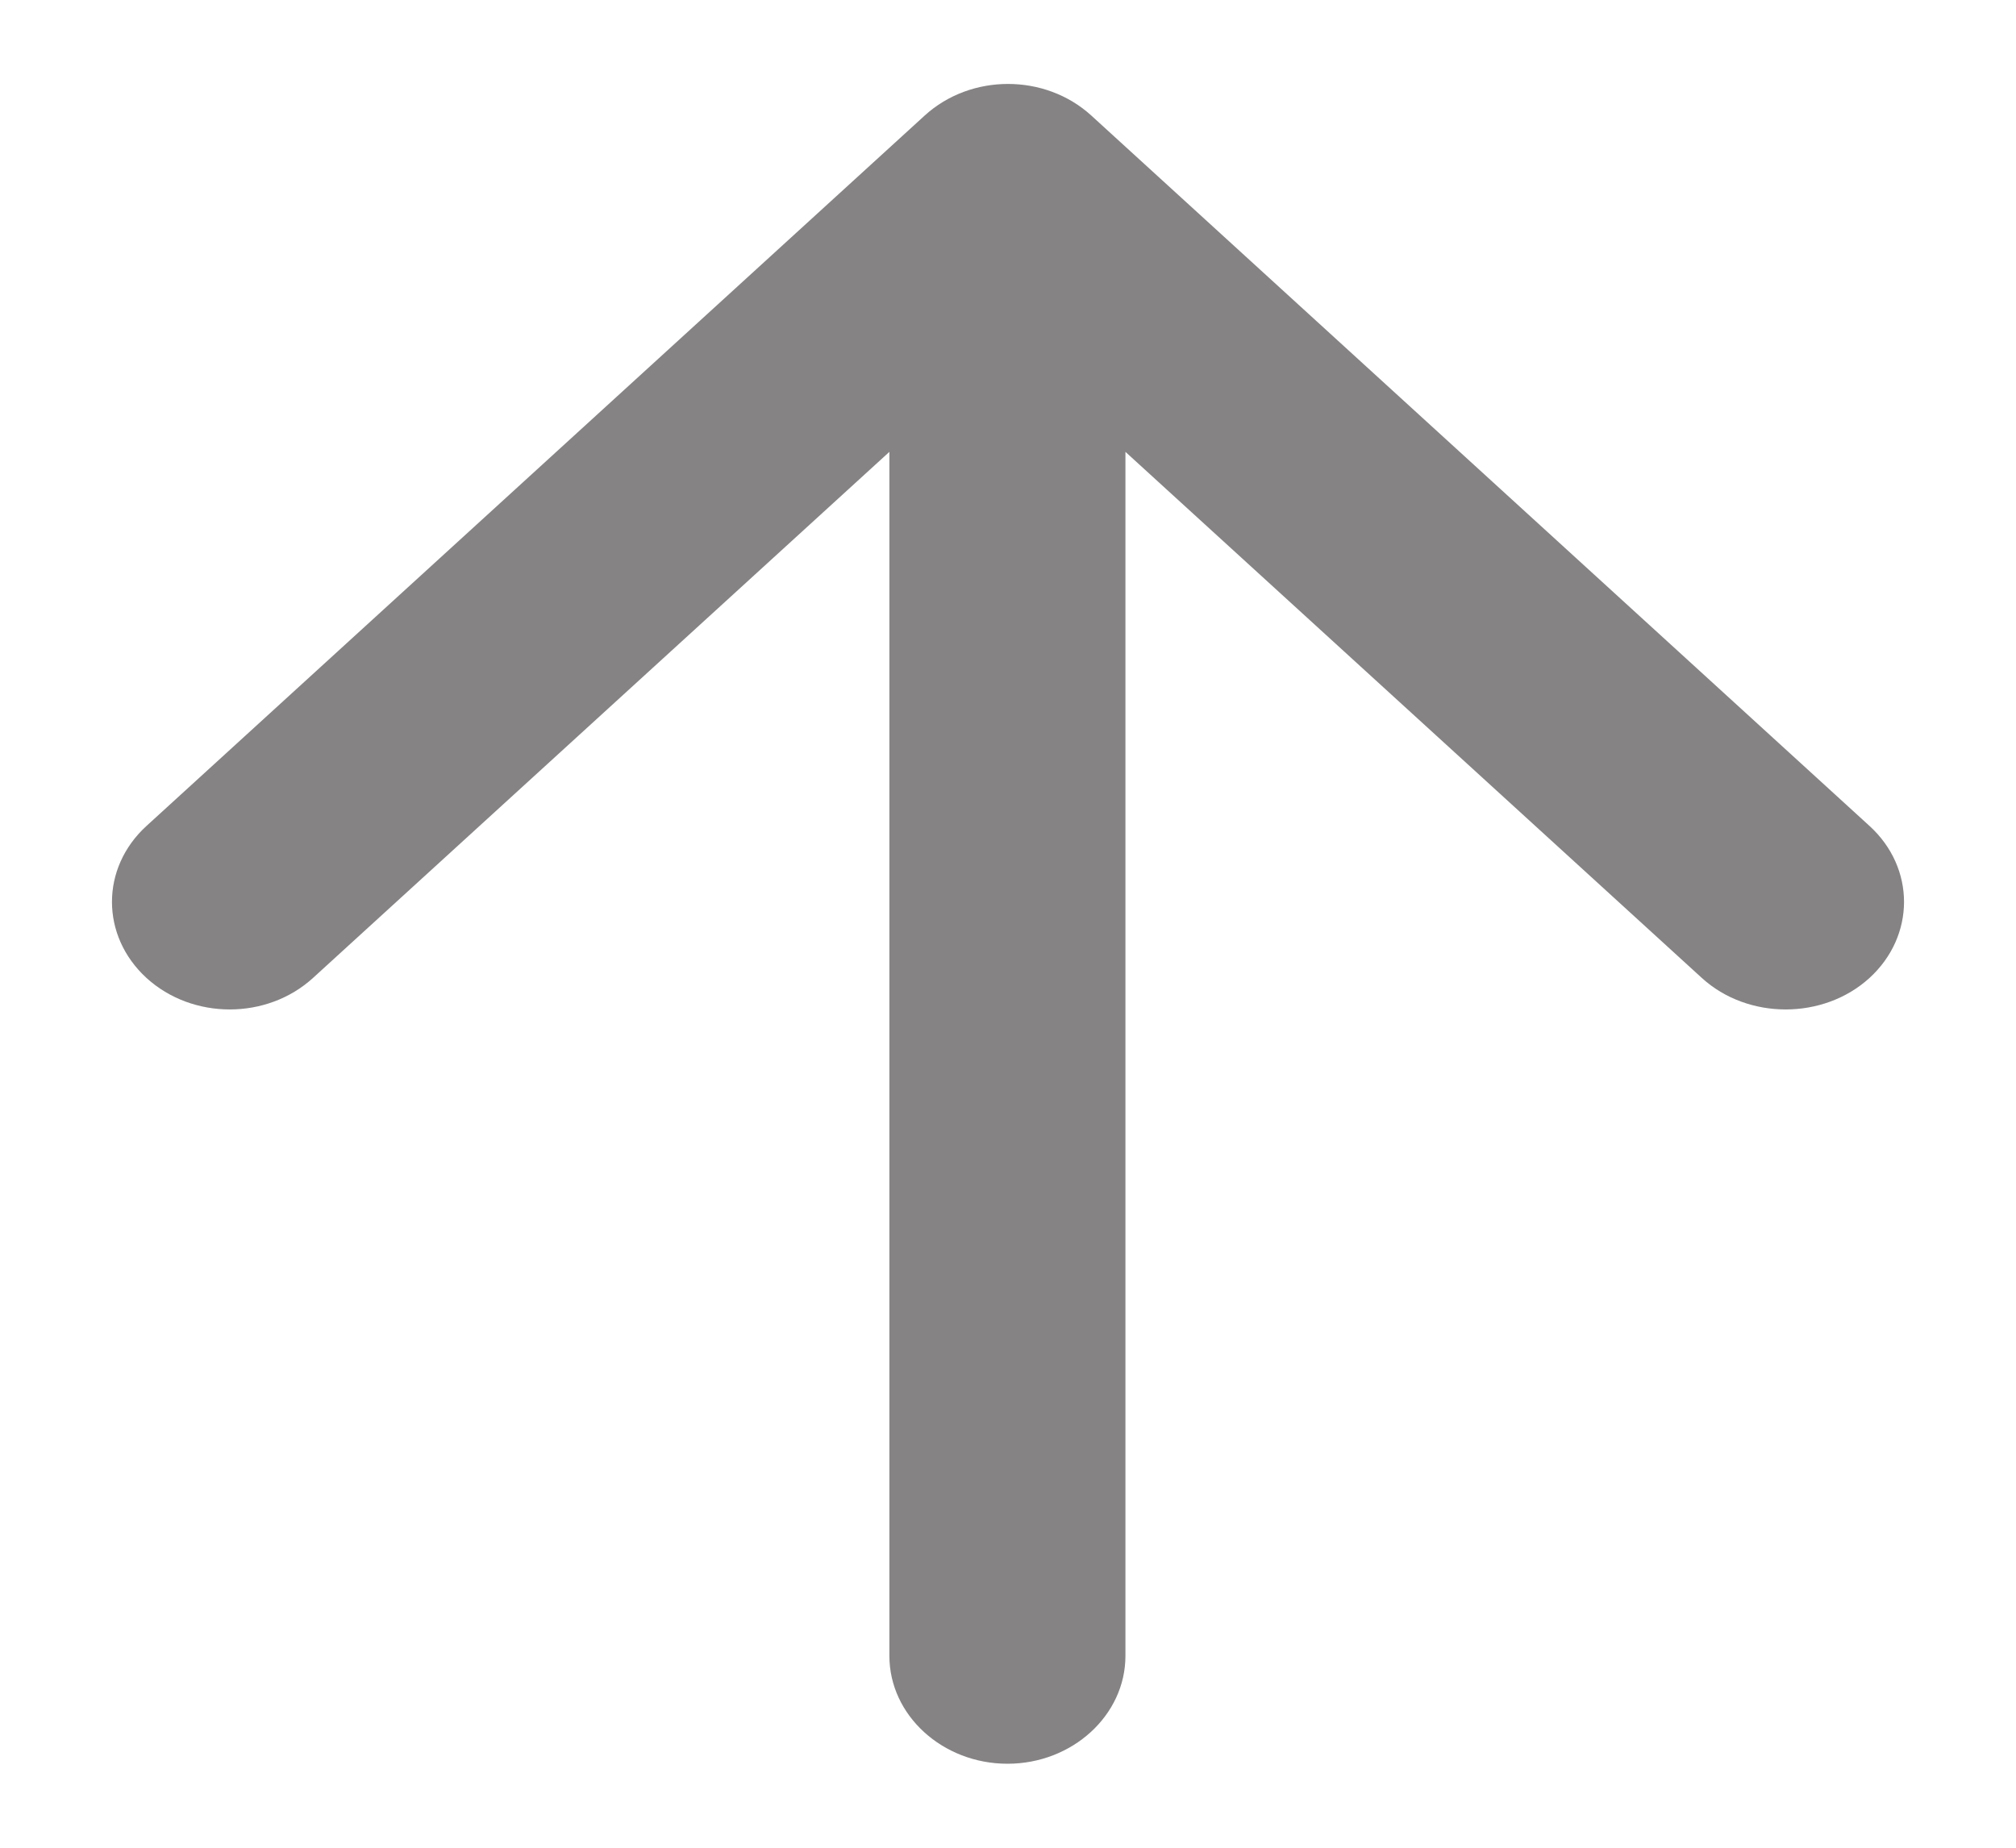 <svg width="12" height="11" viewBox="0 0 12 11" fill="none" xmlns="http://www.w3.org/2000/svg">
<path fill-rule="evenodd" clip-rule="evenodd" d="M6.699 9.858V2.69L10.13 5.822C10.404 6.072 10.854 6.072 11.128 5.822C11.402 5.571 11.402 5.167 11.128 4.917L6.496 0.688C6.221 0.437 5.779 0.437 5.504 0.688L0.872 4.917C0.598 5.167 0.598 5.571 0.872 5.822C1.146 6.072 1.589 6.072 1.863 5.822L5.294 2.69V9.858C5.294 10.211 5.61 10.5 5.997 10.5C6.383 10.5 6.699 10.211 6.699 9.858Z" fill="#858383"/>
</svg>
